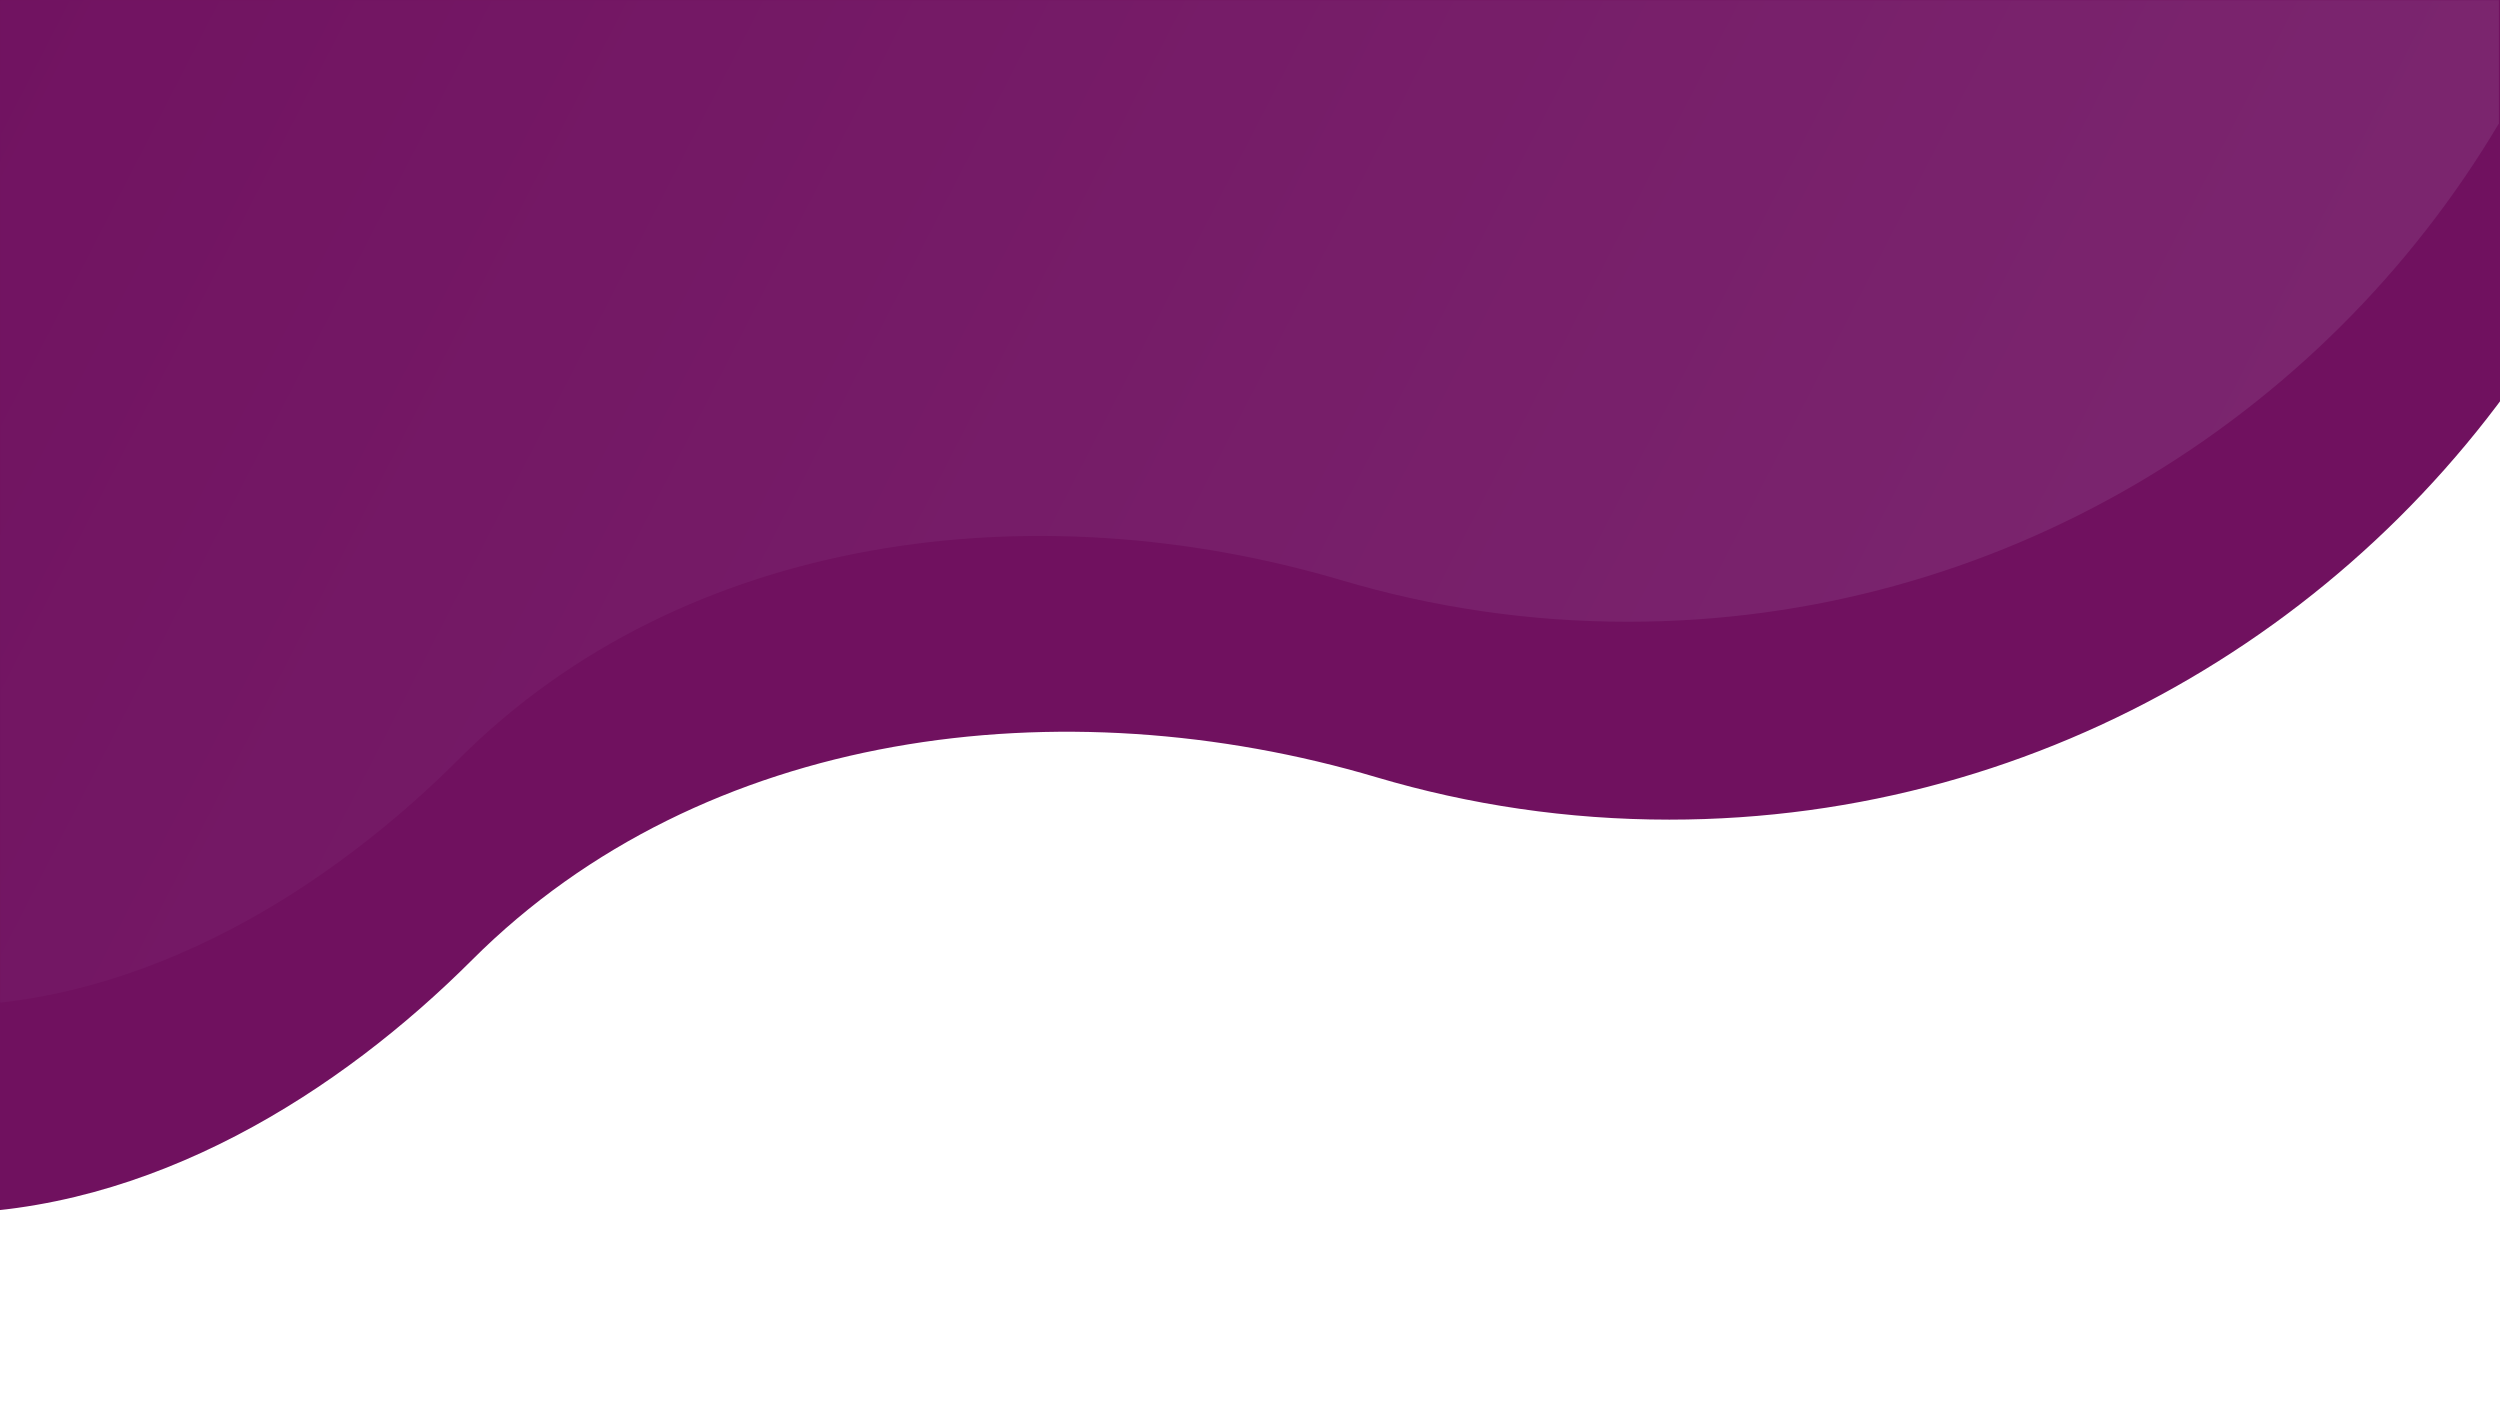 <svg xmlns="http://www.w3.org/2000/svg" xmlns:xlink="http://www.w3.org/1999/xlink" width="1920" zoomAndPan="magnify" viewBox="0 0 1440 810" height="1080" preserveAspectRatio="xMidYMid meet" version="1.0"><defs><filter x="0%" y="0%" width="100%" height="100%" id="0cf8aac2fc"><feColorMatrix values="0 0 0 0 1 0 0 0 0 1 0 0 0 0 1 0 0 0 1 0" color-interpolation-filters="sRGB"/></filter><clipPath id="2a56c9ebf9"><path d="M 0 0 L 1440 0 L 1440 698.949 L 0 698.949 Z M 0 0 " clip-rule="nonzero"/></clipPath><clipPath id="82c9d85b28"><path d="M -35.523 698.949 L -35.523 -444.996 L 1475.516 -444.996 L 1475.516 178.066 C 1371.191 353.707 1179.531 472.113 961.52 472.113 C 902.984 472.113 846.379 463.59 792.828 447.695 C 612.078 394.082 405.215 419.621 271.914 552.922 C 196.633 628.203 87.355 698.949 -35.523 698.949 Z M -35.523 698.949 " clip-rule="nonzero"/></clipPath><mask id="02565432e0"><g filter="url(#0cf8aac2fc)"><rect x="-144" width="1728" fill="#000000" y="-81" height="972" fill-opacity="0.1"/></g></mask><clipPath id="e60fe3294a"><path d="M 0 0 L 1439.52 0 L 1439.52 579.543 L 0 579.543 Z M 0 0 " clip-rule="nonzero"/></clipPath><clipPath id="bf769fc560"><path d="M -35.539 579.543 L -35.539 -537.051 L 1439.367 -537.051 L 1439.367 71.113 C 1337.539 242.555 1150.461 358.129 937.664 358.129 C 880.523 358.129 825.273 349.809 773.004 334.293 C 596.578 281.965 394.66 306.891 264.547 437.008 C 191.066 510.488 84.398 579.543 -35.539 579.543 Z M -35.539 579.543 " clip-rule="nonzero"/></clipPath><linearGradient x1="-24.692" gradientTransform="matrix(-2.95, 0, 0, -2.95, 1439.367, 579.542)" y1="48.02" x2="441.123" gradientUnits="userSpaceOnUse" y2="287.541" id="8486611c47"><stop stop-opacity="1" stop-color="rgb(86.699%, 87.5%, 97.6%)" offset="0"/><stop stop-opacity="1" stop-color="rgb(86.699%, 87.5%, 97.6%)" offset="0.125"/><stop stop-opacity="1" stop-color="rgb(86.699%, 87.5%, 97.6%)" offset="0.156"/><stop stop-opacity="1" stop-color="rgb(86.699%, 87.5%, 97.6%)" offset="0.172"/><stop stop-opacity="1" stop-color="rgb(86.699%, 87.5%, 97.6%)" offset="0.172"/><stop stop-opacity="1" stop-color="rgb(86.641%, 87.39%, 97.517%)" offset="0.18"/><stop stop-opacity="1" stop-color="rgb(86.403%, 86.94%, 97.182%)" offset="0.184"/><stop stop-opacity="1" stop-color="rgb(86.223%, 86.6%, 96.927%)" offset="0.188"/><stop stop-opacity="1" stop-color="rgb(86.041%, 86.258%, 96.672%)" offset="0.191"/><stop stop-opacity="1" stop-color="rgb(85.861%, 85.918%, 96.419%)" offset="0.195"/><stop stop-opacity="1" stop-color="rgb(85.681%, 85.577%, 96.164%)" offset="0.199"/><stop stop-opacity="1" stop-color="rgb(85.501%, 85.237%, 95.911%)" offset="0.203"/><stop stop-opacity="1" stop-color="rgb(85.321%, 84.897%, 95.656%)" offset="0.207"/><stop stop-opacity="1" stop-color="rgb(85.141%, 84.557%, 95.403%)" offset="0.211"/><stop stop-opacity="1" stop-color="rgb(84.959%, 84.215%, 95.148%)" offset="0.215"/><stop stop-opacity="1" stop-color="rgb(84.779%, 83.875%, 94.894%)" offset="0.219"/><stop stop-opacity="1" stop-color="rgb(84.599%, 83.534%, 94.64%)" offset="0.223"/><stop stop-opacity="1" stop-color="rgb(84.419%, 83.194%, 94.386%)" offset="0.227"/><stop stop-opacity="1" stop-color="rgb(84.238%, 82.854%, 94.131%)" offset="0.23"/><stop stop-opacity="1" stop-color="rgb(84.058%, 82.513%, 93.878%)" offset="0.234"/><stop stop-opacity="1" stop-color="rgb(83.878%, 82.172%, 93.623%)" offset="0.238"/><stop stop-opacity="1" stop-color="rgb(83.698%, 81.831%, 93.37%)" offset="0.242"/><stop stop-opacity="1" stop-color="rgb(83.516%, 81.491%, 93.115%)" offset="0.246"/><stop stop-opacity="1" stop-color="rgb(83.336%, 81.151%, 92.862%)" offset="0.25"/><stop stop-opacity="1" stop-color="rgb(83.156%, 80.811%, 92.607%)" offset="0.254"/><stop stop-opacity="1" stop-color="rgb(82.976%, 80.47%, 92.354%)" offset="0.258"/><stop stop-opacity="1" stop-color="rgb(82.796%, 80.128%, 92.099%)" offset="0.262"/><stop stop-opacity="1" stop-color="rgb(82.616%, 79.788%, 91.846%)" offset="0.266"/><stop stop-opacity="1" stop-color="rgb(82.434%, 79.448%, 91.591%)" offset="0.27"/><stop stop-opacity="1" stop-color="rgb(82.254%, 79.108%, 91.338%)" offset="0.273"/><stop stop-opacity="1" stop-color="rgb(82.074%, 78.767%, 91.083%)" offset="0.277"/><stop stop-opacity="1" stop-color="rgb(81.894%, 78.427%, 90.828%)" offset="0.281"/><stop stop-opacity="1" stop-color="rgb(81.712%, 78.087%, 90.573%)" offset="0.285"/><stop stop-opacity="1" stop-color="rgb(81.532%, 77.747%, 90.32%)" offset="0.289"/><stop stop-opacity="1" stop-color="rgb(81.352%, 77.405%, 90.065%)" offset="0.293"/><stop stop-opacity="1" stop-color="rgb(81.172%, 77.065%, 89.812%)" offset="0.297"/><stop stop-opacity="1" stop-color="rgb(80.992%, 76.724%, 89.557%)" offset="0.301"/><stop stop-opacity="1" stop-color="rgb(80.812%, 76.384%, 89.304%)" offset="0.305"/><stop stop-opacity="1" stop-color="rgb(80.63%, 76.044%, 89.049%)" offset="0.309"/><stop stop-opacity="1" stop-color="rgb(80.45%, 75.703%, 88.795%)" offset="0.312"/><stop stop-opacity="1" stop-color="rgb(80.27%, 75.362%, 88.541%)" offset="0.316"/><stop stop-opacity="1" stop-color="rgb(80.09%, 75.021%, 88.287%)" offset="0.32"/><stop stop-opacity="1" stop-color="rgb(79.909%, 74.681%, 88.033%)" offset="0.324"/><stop stop-opacity="1" stop-color="rgb(79.729%, 74.341%, 87.779%)" offset="0.328"/><stop stop-opacity="1" stop-color="rgb(79.549%, 74.001%, 87.524%)" offset="0.332"/><stop stop-opacity="1" stop-color="rgb(79.369%, 73.66%, 87.271%)" offset="0.336"/><stop stop-opacity="1" stop-color="rgb(79.187%, 73.318%, 87.016%)" offset="0.34"/><stop stop-opacity="1" stop-color="rgb(79.007%, 72.978%, 86.763%)" offset="0.344"/><stop stop-opacity="1" stop-color="rgb(78.827%, 72.638%, 86.508%)" offset="0.348"/><stop stop-opacity="1" stop-color="rgb(78.647%, 72.298%, 86.255%)" offset="0.352"/><stop stop-opacity="1" stop-color="rgb(78.467%, 71.957%, 86%)" offset="0.355"/><stop stop-opacity="1" stop-color="rgb(78.287%, 71.617%, 85.747%)" offset="0.359"/><stop stop-opacity="1" stop-color="rgb(78.105%, 71.275%, 85.492%)" offset="0.363"/><stop stop-opacity="1" stop-color="rgb(77.925%, 70.935%, 85.239%)" offset="0.367"/><stop stop-opacity="1" stop-color="rgb(77.745%, 70.595%, 84.984%)" offset="0.371"/><stop stop-opacity="1" stop-color="rgb(77.565%, 70.255%, 84.729%)" offset="0.375"/><stop stop-opacity="1" stop-color="rgb(77.383%, 69.914%, 84.474%)" offset="0.379"/><stop stop-opacity="1" stop-color="rgb(77.203%, 69.574%, 84.221%)" offset="0.383"/><stop stop-opacity="1" stop-color="rgb(77.023%, 69.232%, 83.966%)" offset="0.387"/><stop stop-opacity="1" stop-color="rgb(76.843%, 68.892%, 83.713%)" offset="0.391"/><stop stop-opacity="1" stop-color="rgb(76.663%, 68.552%, 83.458%)" offset="0.395"/><stop stop-opacity="1" stop-color="rgb(76.483%, 68.211%, 83.205%)" offset="0.398"/><stop stop-opacity="1" stop-color="rgb(76.302%, 67.871%, 82.95%)" offset="0.402"/><stop stop-opacity="1" stop-color="rgb(76.122%, 67.531%, 82.697%)" offset="0.406"/><stop stop-opacity="1" stop-color="rgb(75.941%, 67.189%, 82.442%)" offset="0.41"/><stop stop-opacity="1" stop-color="rgb(75.761%, 66.849%, 82.188%)" offset="0.414"/><stop stop-opacity="1" stop-color="rgb(75.58%, 66.508%, 81.934%)" offset="0.418"/><stop stop-opacity="1" stop-color="rgb(75.4%, 66.168%, 81.68%)" offset="0.422"/><stop stop-opacity="1" stop-color="rgb(75.22%, 65.828%, 81.425%)" offset="0.426"/><stop stop-opacity="1" stop-color="rgb(75.04%, 65.488%, 81.172%)" offset="0.43"/><stop stop-opacity="1" stop-color="rgb(74.858%, 65.146%, 80.917%)" offset="0.434"/><stop stop-opacity="1" stop-color="rgb(74.678%, 64.806%, 80.664%)" offset="0.438"/><stop stop-opacity="1" stop-color="rgb(74.498%, 64.465%, 80.409%)" offset="0.441"/><stop stop-opacity="1" stop-color="rgb(74.318%, 64.125%, 80.156%)" offset="0.445"/><stop stop-opacity="1" stop-color="rgb(74.138%, 63.785%, 79.901%)" offset="0.449"/><stop stop-opacity="1" stop-color="rgb(73.958%, 63.445%, 79.648%)" offset="0.453"/><stop stop-opacity="1" stop-color="rgb(73.776%, 63.103%, 79.393%)" offset="0.457"/><stop stop-opacity="1" stop-color="rgb(73.596%, 62.762%, 79.14%)" offset="0.461"/><stop stop-opacity="1" stop-color="rgb(73.416%, 62.422%, 78.885%)" offset="0.465"/><stop stop-opacity="1" stop-color="rgb(73.236%, 62.082%, 78.63%)" offset="0.469"/><stop stop-opacity="1" stop-color="rgb(73.055%, 61.742%, 78.375%)" offset="0.473"/><stop stop-opacity="1" stop-color="rgb(72.874%, 61.401%, 78.122%)" offset="0.477"/><stop stop-opacity="1" stop-color="rgb(72.694%, 61.061%, 77.867%)" offset="0.48"/><stop stop-opacity="1" stop-color="rgb(72.514%, 60.721%, 77.614%)" offset="0.484"/><stop stop-opacity="1" stop-color="rgb(72.334%, 60.379%, 77.359%)" offset="0.488"/><stop stop-opacity="1" stop-color="rgb(72.154%, 60.039%, 77.106%)" offset="0.492"/><stop stop-opacity="1" stop-color="rgb(71.973%, 59.698%, 76.851%)" offset="0.496"/><stop stop-opacity="1" stop-color="rgb(71.793%, 59.358%, 76.598%)" offset="0.5"/><stop stop-opacity="1" stop-color="rgb(71.613%, 59.018%, 76.343%)" offset="0.504"/><stop stop-opacity="1" stop-color="rgb(71.432%, 58.678%, 76.089%)" offset="0.508"/><stop stop-opacity="1" stop-color="rgb(71.251%, 58.336%, 75.835%)" offset="0.512"/><stop stop-opacity="1" stop-color="rgb(71.071%, 57.996%, 75.581%)" offset="0.516"/><stop stop-opacity="1" stop-color="rgb(70.891%, 57.655%, 75.327%)" offset="0.52"/><stop stop-opacity="1" stop-color="rgb(70.711%, 57.315%, 75.073%)" offset="0.523"/><stop stop-opacity="1" stop-color="rgb(70.529%, 56.975%, 74.818%)" offset="0.527"/><stop stop-opacity="1" stop-color="rgb(70.349%, 56.635%, 74.565%)" offset="0.531"/><stop stop-opacity="1" stop-color="rgb(70.169%, 56.293%, 74.31%)" offset="0.535"/><stop stop-opacity="1" stop-color="rgb(69.989%, 55.952%, 74.057%)" offset="0.539"/><stop stop-opacity="1" stop-color="rgb(69.809%, 55.612%, 73.802%)" offset="0.543"/><stop stop-opacity="1" stop-color="rgb(69.629%, 55.272%, 73.549%)" offset="0.547"/><stop stop-opacity="1" stop-color="rgb(69.447%, 54.932%, 73.294%)" offset="0.551"/><stop stop-opacity="1" stop-color="rgb(69.267%, 54.591%, 73.041%)" offset="0.555"/><stop stop-opacity="1" stop-color="rgb(69.087%, 54.25%, 72.786%)" offset="0.559"/><stop stop-opacity="1" stop-color="rgb(68.907%, 53.909%, 72.531%)" offset="0.562"/><stop stop-opacity="1" stop-color="rgb(68.726%, 53.569%, 72.276%)" offset="0.566"/><stop stop-opacity="1" stop-color="rgb(68.546%, 53.229%, 72.023%)" offset="0.57"/><stop stop-opacity="1" stop-color="rgb(68.365%, 52.888%, 71.768%)" offset="0.574"/><stop stop-opacity="1" stop-color="rgb(68.185%, 52.548%, 71.515%)" offset="0.578"/><stop stop-opacity="1" stop-color="rgb(68.005%, 52.206%, 71.26%)" offset="0.582"/><stop stop-opacity="1" stop-color="rgb(67.825%, 51.866%, 71.007%)" offset="0.586"/><stop stop-opacity="1" stop-color="rgb(67.644%, 51.526%, 70.752%)" offset="0.59"/><stop stop-opacity="1" stop-color="rgb(67.464%, 51.186%, 70.499%)" offset="0.594"/><stop stop-opacity="1" stop-color="rgb(67.284%, 50.845%, 70.244%)" offset="0.598"/><stop stop-opacity="1" stop-color="rgb(67.104%, 50.505%, 69.991%)" offset="0.602"/><stop stop-opacity="1" stop-color="rgb(66.922%, 50.163%, 69.736%)" offset="0.605"/><stop stop-opacity="1" stop-color="rgb(66.742%, 49.823%, 69.482%)" offset="0.609"/><stop stop-opacity="1" stop-color="rgb(66.562%, 49.483%, 69.228%)" offset="0.613"/><stop stop-opacity="1" stop-color="rgb(66.382%, 49.142%, 68.974%)" offset="0.617"/><stop stop-opacity="1" stop-color="rgb(66.2%, 48.802%, 68.719%)" offset="0.621"/><stop stop-opacity="1" stop-color="rgb(66.02%, 48.462%, 68.466%)" offset="0.625"/><stop stop-opacity="1" stop-color="rgb(65.84%, 48.12%, 68.211%)" offset="0.629"/><stop stop-opacity="1" stop-color="rgb(65.66%, 47.78%, 67.958%)" offset="0.633"/><stop stop-opacity="1" stop-color="rgb(65.48%, 47.44%, 67.703%)" offset="0.637"/><stop stop-opacity="1" stop-color="rgb(65.3%, 47.099%, 67.45%)" offset="0.641"/><stop stop-opacity="1" stop-color="rgb(65.118%, 46.759%, 67.195%)" offset="0.645"/><stop stop-opacity="1" stop-color="rgb(64.938%, 46.419%, 66.942%)" offset="0.648"/><stop stop-opacity="1" stop-color="rgb(64.758%, 46.077%, 66.687%)" offset="0.652"/><stop stop-opacity="1" stop-color="rgb(64.578%, 45.737%, 66.432%)" offset="0.656"/><stop stop-opacity="1" stop-color="rgb(64.397%, 45.396%, 66.177%)" offset="0.66"/><stop stop-opacity="1" stop-color="rgb(64.217%, 45.056%, 65.924%)" offset="0.664"/><stop stop-opacity="1" stop-color="rgb(64.037%, 44.716%, 65.669%)" offset="0.668"/><stop stop-opacity="1" stop-color="rgb(63.857%, 44.376%, 65.416%)" offset="0.672"/><stop stop-opacity="1" stop-color="rgb(63.676%, 44.035%, 65.161%)" offset="0.676"/><stop stop-opacity="1" stop-color="rgb(63.496%, 43.695%, 64.908%)" offset="0.68"/><stop stop-opacity="1" stop-color="rgb(63.315%, 43.353%, 64.653%)" offset="0.684"/><stop stop-opacity="1" stop-color="rgb(63.135%, 43.013%, 64.4%)" offset="0.688"/><stop stop-opacity="1" stop-color="rgb(62.955%, 42.673%, 64.145%)" offset="0.691"/><stop stop-opacity="1" stop-color="rgb(62.775%, 42.332%, 63.892%)" offset="0.695"/><stop stop-opacity="1" stop-color="rgb(62.593%, 41.992%, 63.637%)" offset="0.699"/><stop stop-opacity="1" stop-color="rgb(62.413%, 41.652%, 63.383%)" offset="0.703"/><stop stop-opacity="1" stop-color="rgb(62.233%, 41.31%, 63.129%)" offset="0.707"/><stop stop-opacity="1" stop-color="rgb(62.053%, 40.97%, 62.875%)" offset="0.711"/><stop stop-opacity="1" stop-color="rgb(61.871%, 40.63%, 62.621%)" offset="0.715"/><stop stop-opacity="1" stop-color="rgb(61.691%, 40.289%, 62.367%)" offset="0.719"/><stop stop-opacity="1" stop-color="rgb(61.511%, 39.949%, 62.112%)" offset="0.723"/><stop stop-opacity="1" stop-color="rgb(61.331%, 39.609%, 61.859%)" offset="0.727"/><stop stop-opacity="1" stop-color="rgb(61.151%, 39.267%, 61.604%)" offset="0.73"/><stop stop-opacity="1" stop-color="rgb(60.971%, 38.927%, 61.351%)" offset="0.734"/><stop stop-opacity="1" stop-color="rgb(60.789%, 38.586%, 61.096%)" offset="0.738"/><stop stop-opacity="1" stop-color="rgb(60.609%, 38.246%, 60.843%)" offset="0.742"/><stop stop-opacity="1" stop-color="rgb(60.429%, 37.906%, 60.588%)" offset="0.746"/><stop stop-opacity="1" stop-color="rgb(60.249%, 37.566%, 60.333%)" offset="0.75"/><stop stop-opacity="1" stop-color="rgb(60.068%, 37.224%, 60.078%)" offset="0.754"/><stop stop-opacity="1" stop-color="rgb(59.888%, 36.884%, 59.825%)" offset="0.758"/><stop stop-opacity="1" stop-color="rgb(59.708%, 36.543%, 59.57%)" offset="0.762"/><stop stop-opacity="1" stop-color="rgb(59.528%, 36.203%, 59.317%)" offset="0.766"/><stop stop-opacity="1" stop-color="rgb(59.346%, 35.863%, 59.062%)" offset="0.77"/><stop stop-opacity="1" stop-color="rgb(59.166%, 35.522%, 58.809%)" offset="0.773"/><stop stop-opacity="1" stop-color="rgb(58.986%, 35.181%, 58.554%)" offset="0.777"/><stop stop-opacity="1" stop-color="rgb(58.806%, 34.84%, 58.301%)" offset="0.781"/><stop stop-opacity="1" stop-color="rgb(58.626%, 34.5%, 58.046%)" offset="0.785"/><stop stop-opacity="1" stop-color="rgb(58.446%, 34.16%, 57.793%)" offset="0.789"/><stop stop-opacity="1" stop-color="rgb(58.264%, 33.82%, 57.538%)" offset="0.793"/><stop stop-opacity="1" stop-color="rgb(58.084%, 33.479%, 57.285%)" offset="0.797"/><stop stop-opacity="1" stop-color="rgb(57.904%, 33.138%, 57.03%)" offset="0.801"/><stop stop-opacity="1" stop-color="rgb(57.724%, 32.797%, 56.776%)" offset="0.805"/><stop stop-opacity="1" stop-color="rgb(57.542%, 32.457%, 56.522%)" offset="0.809"/><stop stop-opacity="1" stop-color="rgb(57.362%, 32.117%, 56.268%)" offset="0.812"/><stop stop-opacity="1" stop-color="rgb(57.182%, 31.776%, 56.013%)" offset="0.816"/><stop stop-opacity="1" stop-color="rgb(57.002%, 31.436%, 55.76%)" offset="0.82"/><stop stop-opacity="1" stop-color="rgb(56.822%, 31.094%, 55.505%)" offset="0.824"/><stop stop-opacity="1" stop-color="rgb(56.642%, 30.754%, 55.252%)" offset="0.828"/><stop stop-opacity="1" stop-color="rgb(56.461%, 30.414%, 54.997%)" offset="0.832"/><stop stop-opacity="1" stop-color="rgb(56.281%, 30.074%, 54.744%)" offset="0.836"/><stop stop-opacity="1" stop-color="rgb(56.1%, 29.733%, 54.489%)" offset="0.84"/><stop stop-opacity="1" stop-color="rgb(55.92%, 29.393%, 54.234%)" offset="0.844"/><stop stop-opacity="1" stop-color="rgb(55.739%, 29.051%, 53.979%)" offset="0.848"/><stop stop-opacity="1" stop-color="rgb(55.559%, 28.711%, 53.726%)" offset="0.852"/><stop stop-opacity="1" stop-color="rgb(55.379%, 28.371%, 53.471%)" offset="0.855"/><stop stop-opacity="1" stop-color="rgb(55.199%, 28.03%, 53.218%)" offset="0.859"/><stop stop-opacity="1" stop-color="rgb(55.017%, 27.69%, 52.963%)" offset="0.863"/><stop stop-opacity="1" stop-color="rgb(54.837%, 27.35%, 52.71%)" offset="0.867"/><stop stop-opacity="1" stop-color="rgb(54.657%, 27.008%, 52.455%)" offset="0.871"/><stop stop-opacity="1" stop-color="rgb(54.477%, 26.668%, 52.202%)" offset="0.875"/><stop stop-opacity="1" stop-color="rgb(54.297%, 26.328%, 51.947%)" offset="0.879"/><stop stop-opacity="1" stop-color="rgb(54.117%, 25.987%, 51.694%)" offset="0.883"/><stop stop-opacity="1" stop-color="rgb(53.935%, 25.647%, 51.439%)" offset="0.887"/><stop stop-opacity="1" stop-color="rgb(53.755%, 25.307%, 51.186%)" offset="0.891"/><stop stop-opacity="1" stop-color="rgb(53.575%, 24.966%, 50.931%)" offset="0.895"/><stop stop-opacity="1" stop-color="rgb(53.395%, 24.626%, 50.677%)" offset="0.898"/><stop stop-opacity="1" stop-color="rgb(53.214%, 24.284%, 50.423%)" offset="0.902"/><stop stop-opacity="1" stop-color="rgb(53.033%, 23.944%, 50.169%)" offset="0.906"/><stop stop-opacity="1" stop-color="rgb(52.853%, 23.604%, 49.915%)" offset="0.91"/><stop stop-opacity="1" stop-color="rgb(52.673%, 23.264%, 49.661%)" offset="0.914"/><stop stop-opacity="1" stop-color="rgb(52.493%, 22.923%, 49.406%)" offset="0.918"/><stop stop-opacity="1" stop-color="rgb(52.313%, 22.583%, 49.153%)" offset="0.922"/><stop stop-opacity="1" stop-color="rgb(52.132%, 22.241%, 48.898%)" offset="0.926"/><stop stop-opacity="1" stop-color="rgb(51.952%, 21.901%, 48.645%)" offset="0.93"/><stop stop-opacity="1" stop-color="rgb(51.772%, 21.561%, 48.39%)" offset="0.934"/><stop stop-opacity="1" stop-color="rgb(51.591%, 21.22%, 48.135%)" offset="0.938"/><stop stop-opacity="1" stop-color="rgb(51.41%, 20.88%, 47.881%)" offset="0.941"/><stop stop-opacity="1" stop-color="rgb(51.23%, 20.54%, 47.627%)" offset="0.945"/><stop stop-opacity="1" stop-color="rgb(51.05%, 20.198%, 47.372%)" offset="0.949"/><stop stop-opacity="1" stop-color="rgb(50.87%, 19.858%, 47.119%)" offset="0.953"/><stop stop-opacity="1" stop-color="rgb(50.688%, 19.518%, 46.864%)" offset="0.957"/><stop stop-opacity="1" stop-color="rgb(50.508%, 19.177%, 46.611%)" offset="0.961"/><stop stop-opacity="1" stop-color="rgb(50.328%, 18.837%, 46.356%)" offset="0.965"/><stop stop-opacity="1" stop-color="rgb(50.148%, 18.497%, 46.103%)" offset="0.969"/><stop stop-opacity="1" stop-color="rgb(49.968%, 18.155%, 45.848%)" offset="0.973"/><stop stop-opacity="1" stop-color="rgb(49.788%, 17.815%, 45.595%)" offset="0.977"/><stop stop-opacity="1" stop-color="rgb(49.606%, 17.474%, 45.34%)" offset="0.98"/><stop stop-opacity="1" stop-color="rgb(49.426%, 17.134%, 45.087%)" offset="0.984"/><stop stop-opacity="1" stop-color="rgb(49.246%, 16.794%, 44.832%)" offset="0.988"/><stop stop-opacity="1" stop-color="rgb(49.066%, 16.454%, 44.579%)" offset="0.992"/><stop stop-opacity="1" stop-color="rgb(48.885%, 16.112%, 44.324%)" offset="0.996"/><stop stop-opacity="1" stop-color="rgb(48.705%, 15.771%, 44.07%)" offset="1"/></linearGradient><clipPath id="750f2b4986"><rect x="0" width="1440" y="0" height="580"/></clipPath></defs><g clip-path="url(#2a56c9ebf9)"><g clip-path="url(#82c9d85b28)"><path fill="#70115f" d="M 1440 698.949 L 1440 0 L 0 0 L 0 698.949 Z M 1440 698.949 " fill-opacity="1" fill-rule="nonzero"/></g></g><g mask="url(#02565432e0)"><g transform="matrix(1, 0, 0, 1, 0, 0)"><g clip-path="url(#750f2b4986)"><g clip-path="url(#e60fe3294a)"><g clip-path="url(#bf769fc560)"><path fill="url(#8486611c47)" d="M 1439.367 579.543 L 1439.367 0 L 0 0 L 0 579.543 Z M 1439.367 579.543 " fill-rule="nonzero"/></g></g></g></g></g></svg>